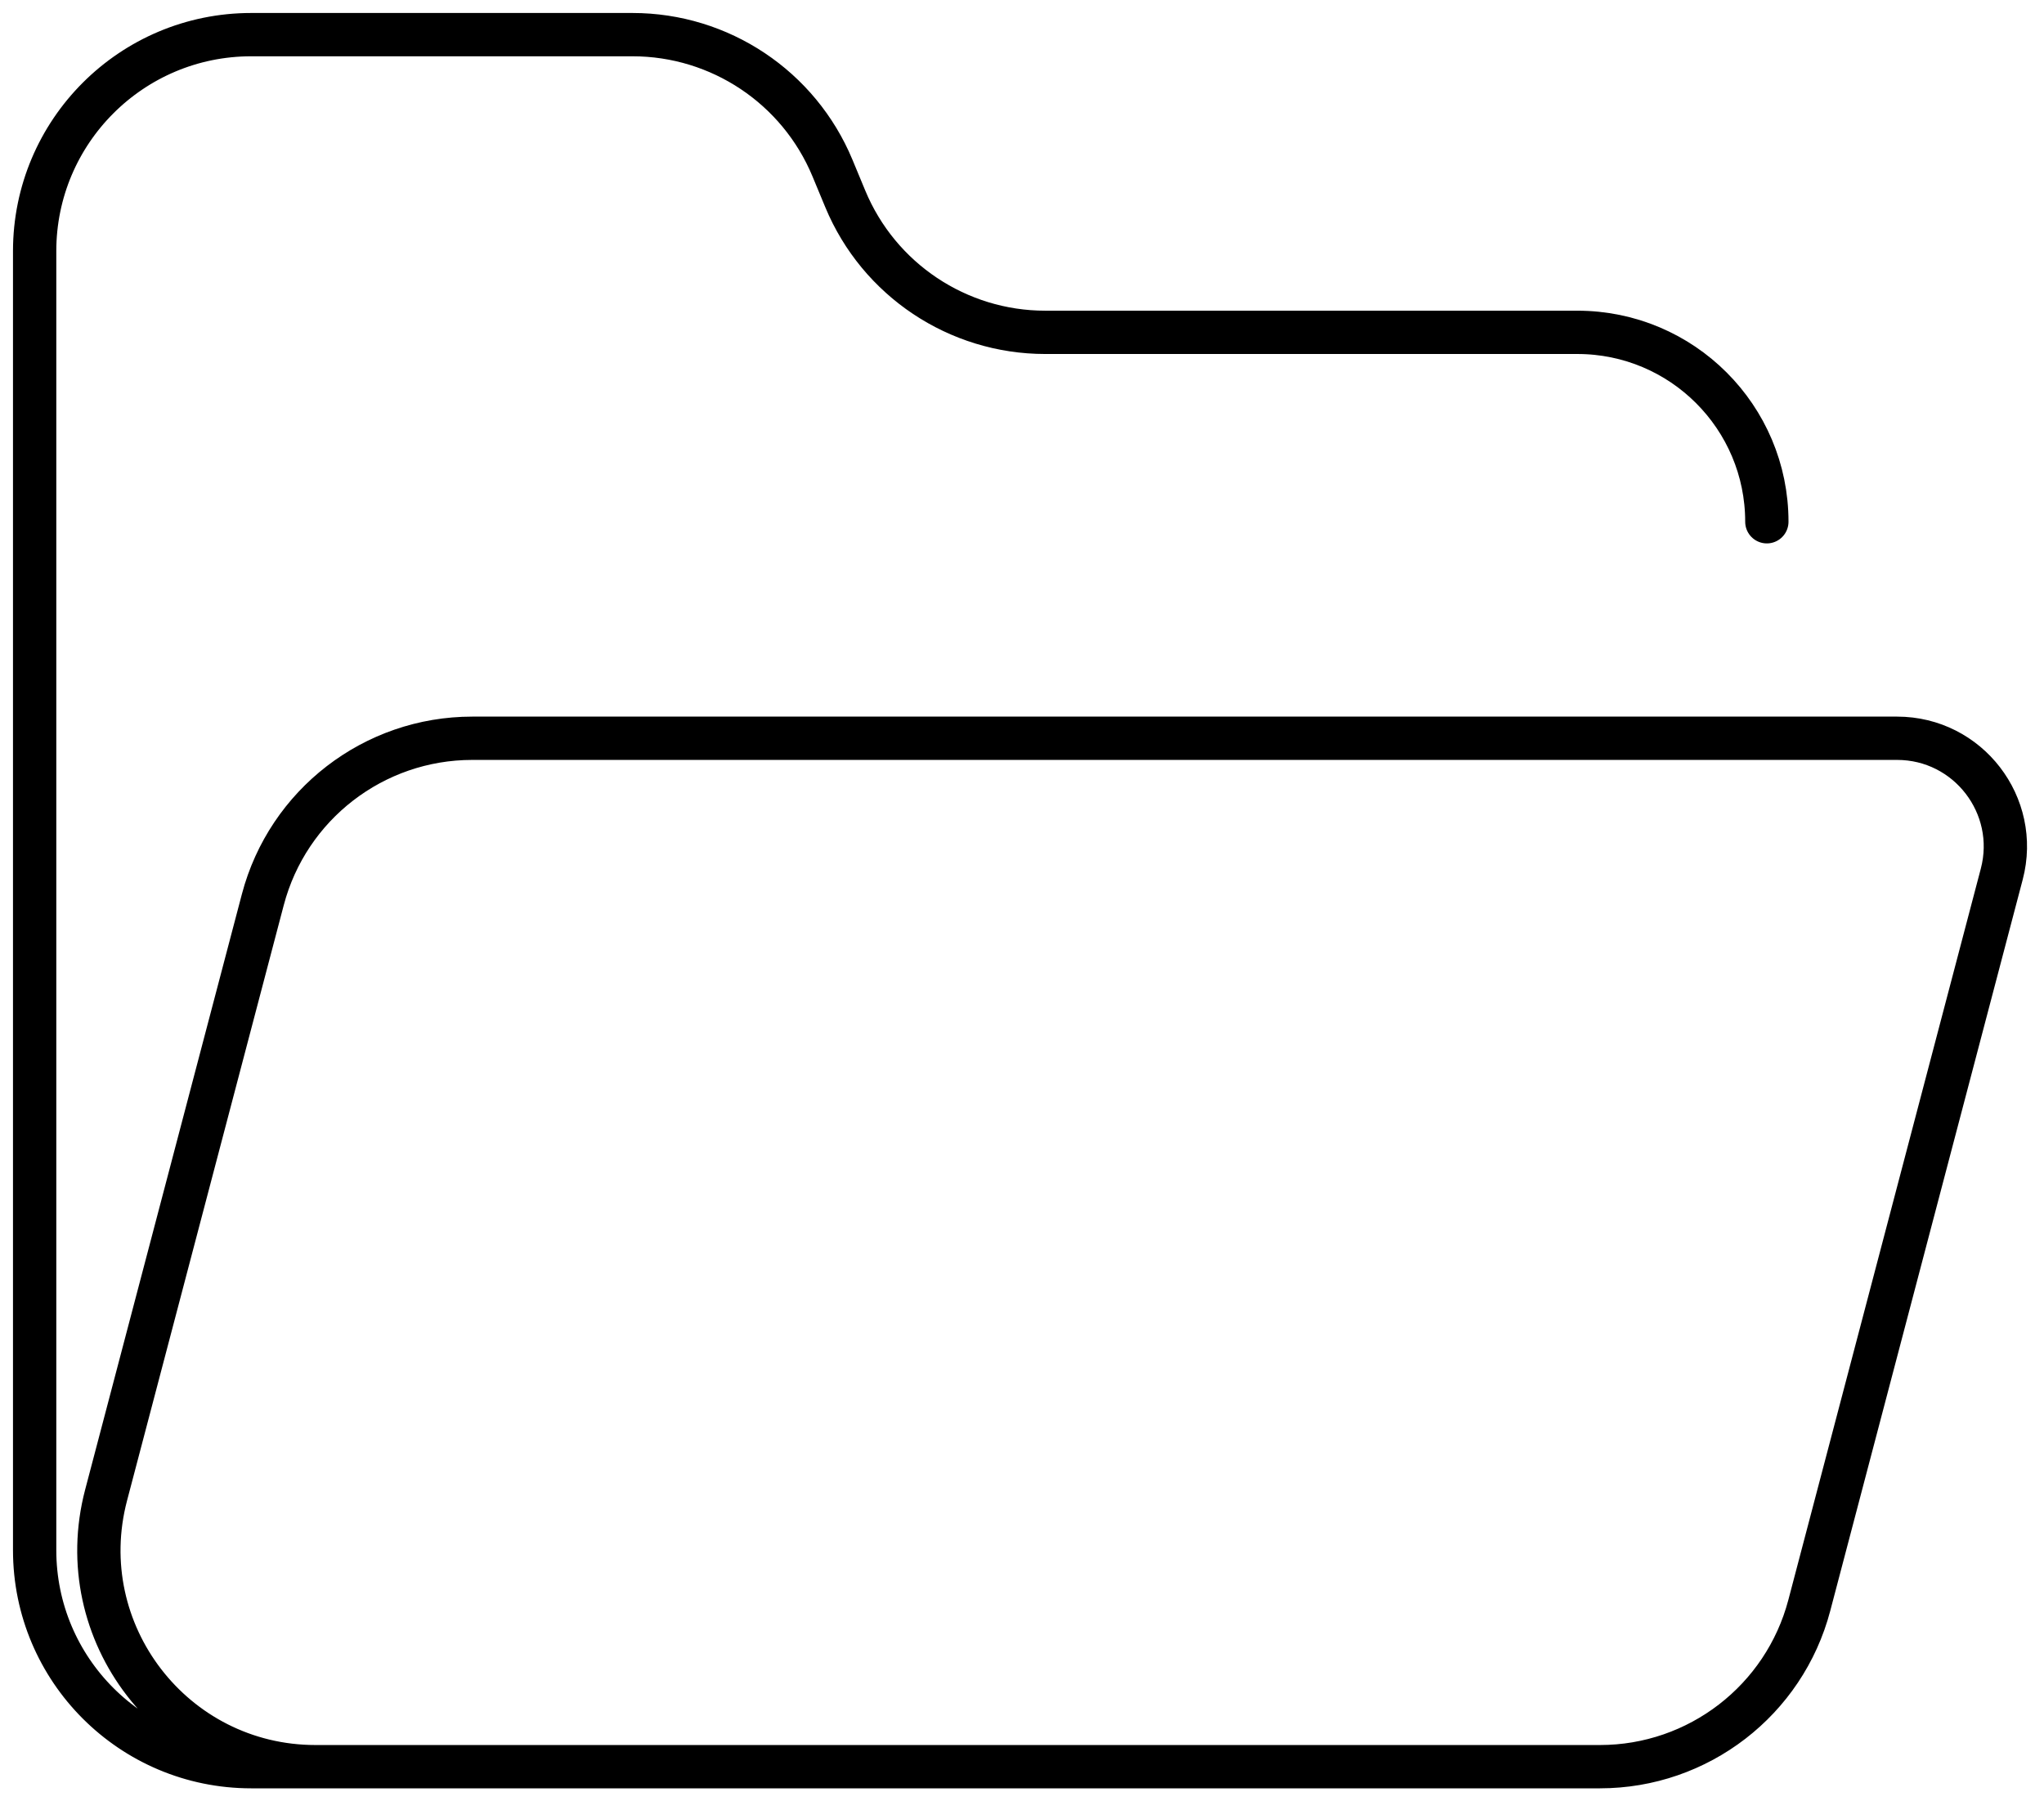<svg width="59" height="52" viewBox="0 0 59 52" fill="none" xmlns="http://www.w3.org/2000/svg">
<path d="M38.5 51H7.25C3.798 51 1 48.202 1 44.75V7.25C1 3.798 3.798 1 7.25 1H18.258C20.783 1 23.06 2.52 24.029 4.851L24.399 5.742C25.368 8.074 27.646 9.594 30.171 9.594H45.531C48.552 9.594 51 12.042 51 15.062M9.108 51H46.182C49.021 51 51.504 49.086 52.226 46.341L57.781 25.233C58.302 23.251 56.808 21.312 54.759 21.312H13.631C10.791 21.312 8.309 23.226 7.586 25.972L3.063 43.159C2.02 47.123 5.01 51 9.108 51Z" stroke="black" stroke-width="1.25" stroke-linecap="round"/>
</svg>
